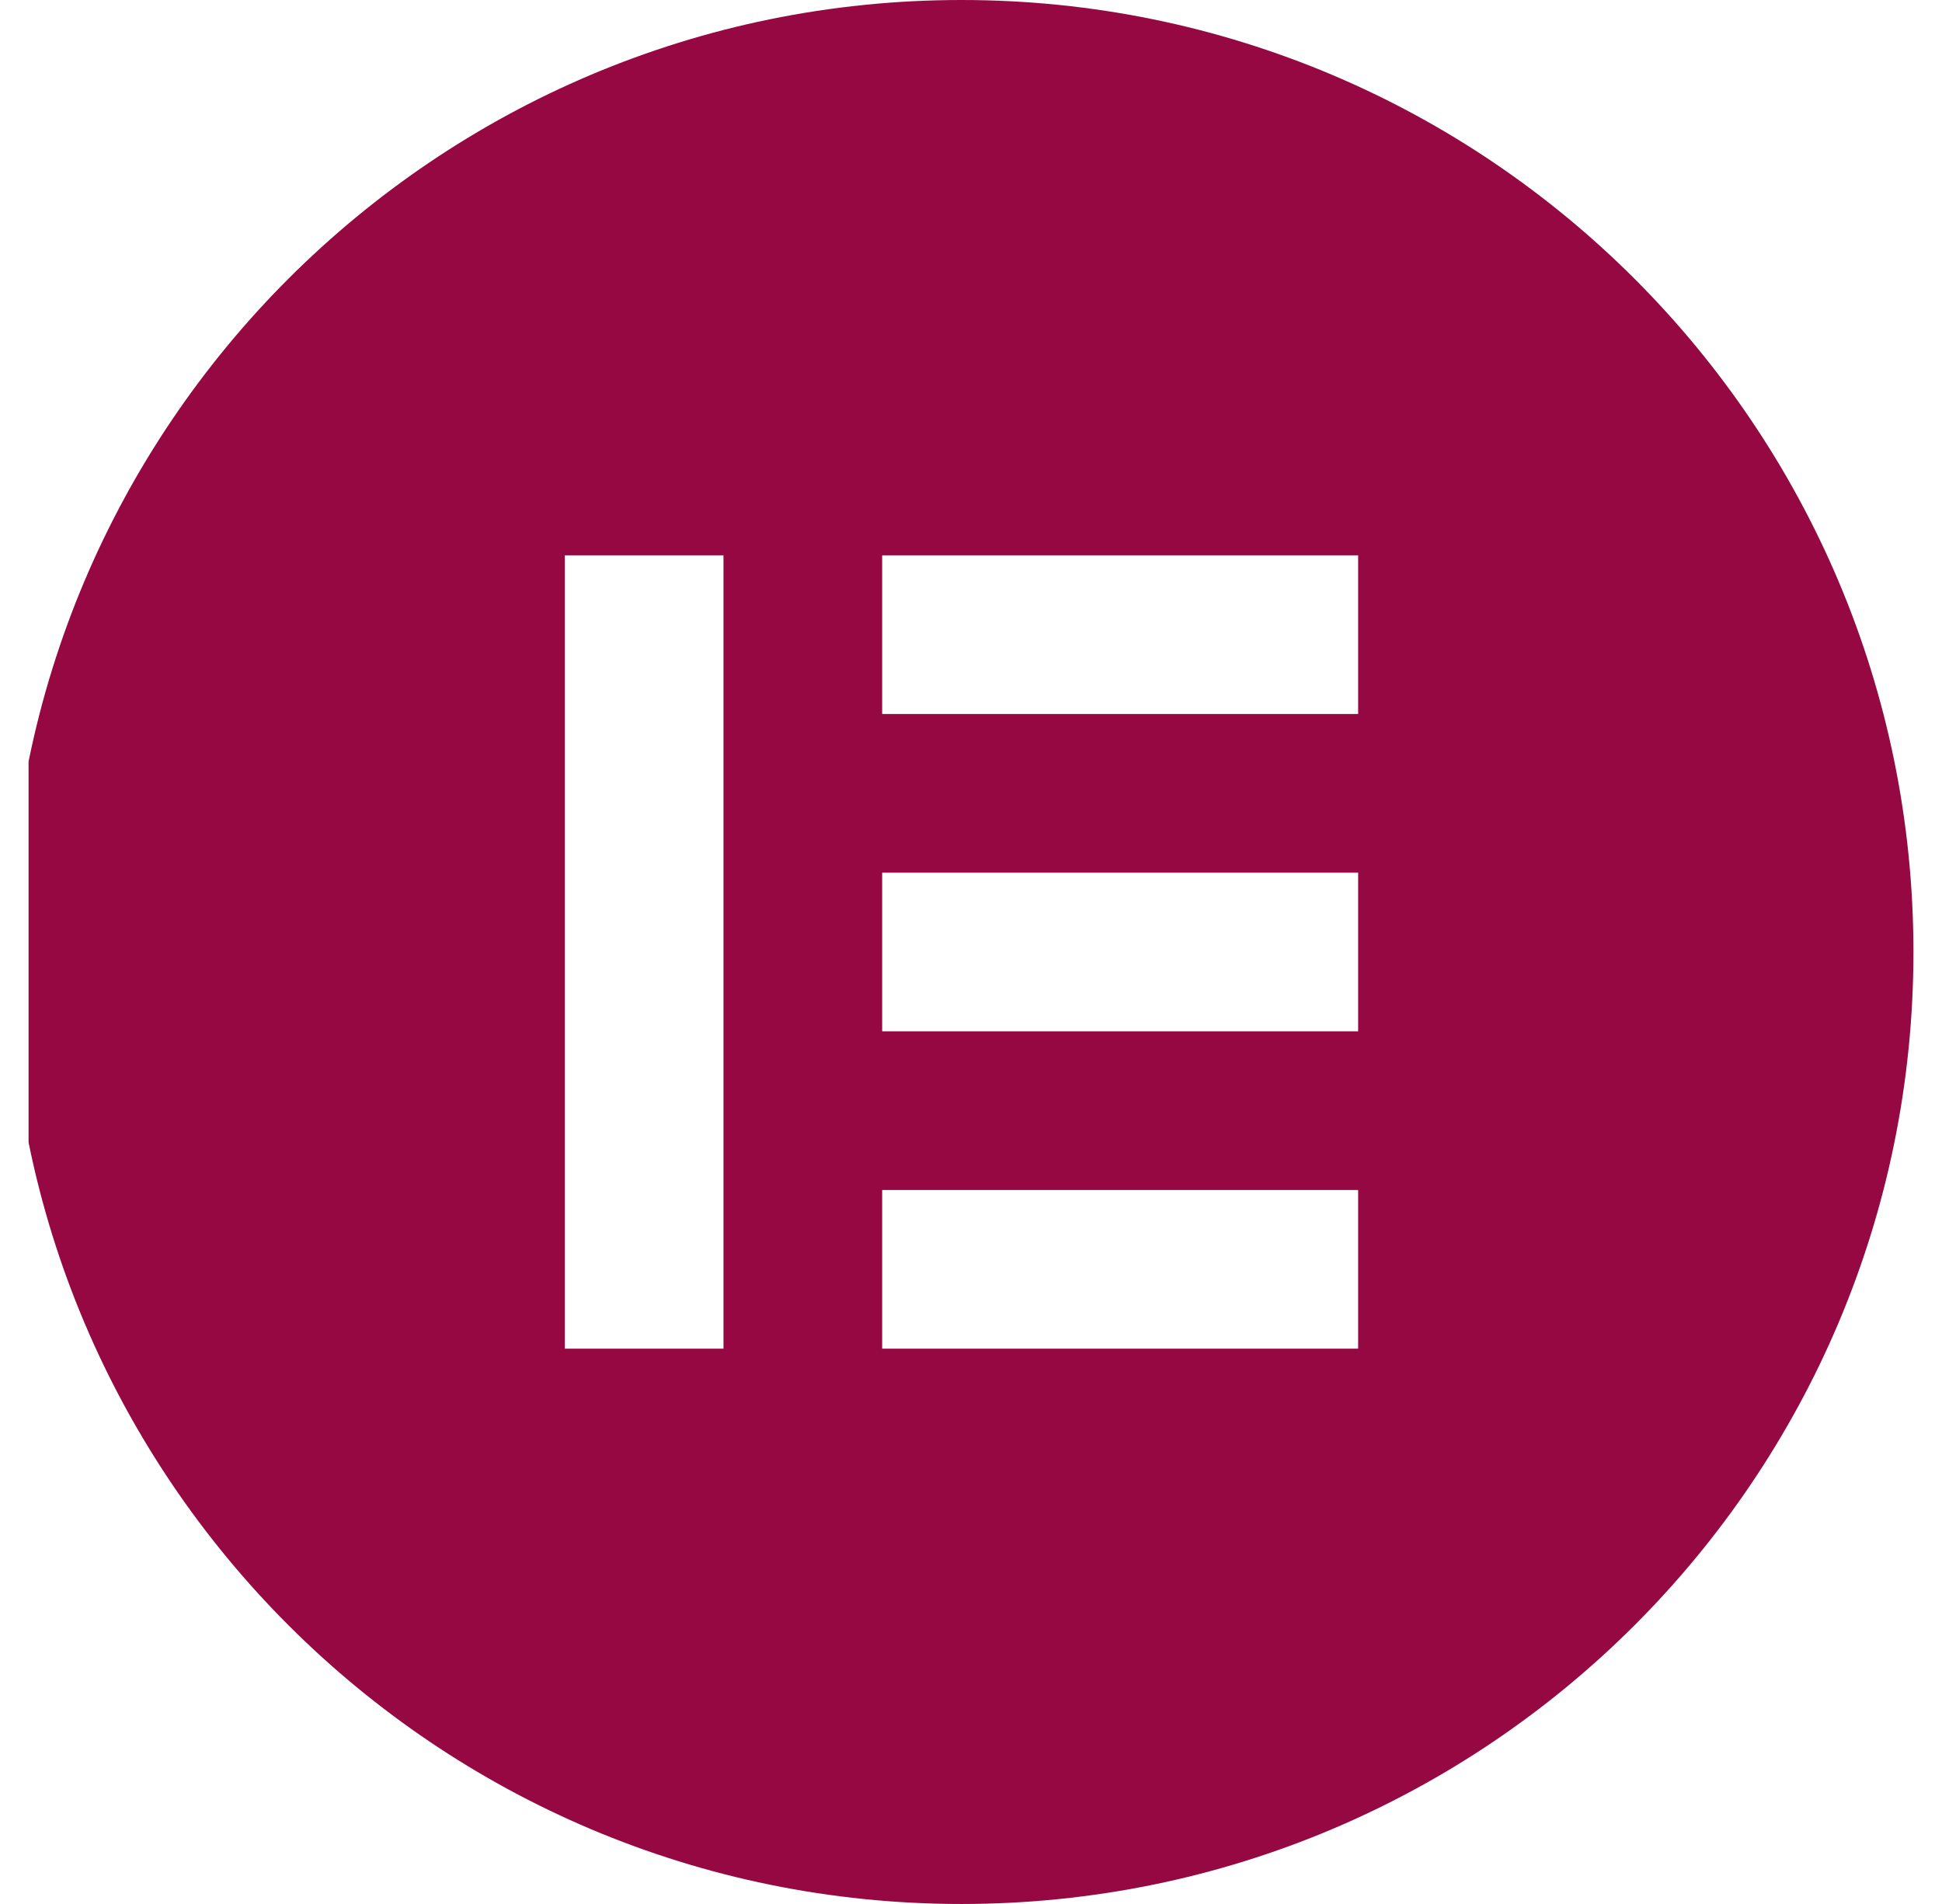 <svg width="51" height="50" viewBox="0 0 51 50" fill="none" xmlns="http://www.w3.org/2000/svg">
<g clip-path="url(#clip0_277_128)">
<path d="M25.25 0C11.442 0 0.25 11.192 0.25 25C0.25 38.804 11.442 50 25.25 50C39.058 50 50.25 38.808 50.25 25C50.25 11.196 39.058 0 25.25 0ZM19 35.417H14.833V14.583H19V35.417ZM35.667 35.417H23.167V31.25H35.667V35.417ZM35.667 27.083H23.167V22.917H35.667V27.083ZM35.667 18.75H23.167V14.583H35.667V18.75Z" fill="#950841"/>
</g>
<defs>
<clipPath id="clip0_277_128">
<rect width="50" height="50" fill="white" transform="translate(0.75)"/>
</clipPath>
</defs>
</svg>

